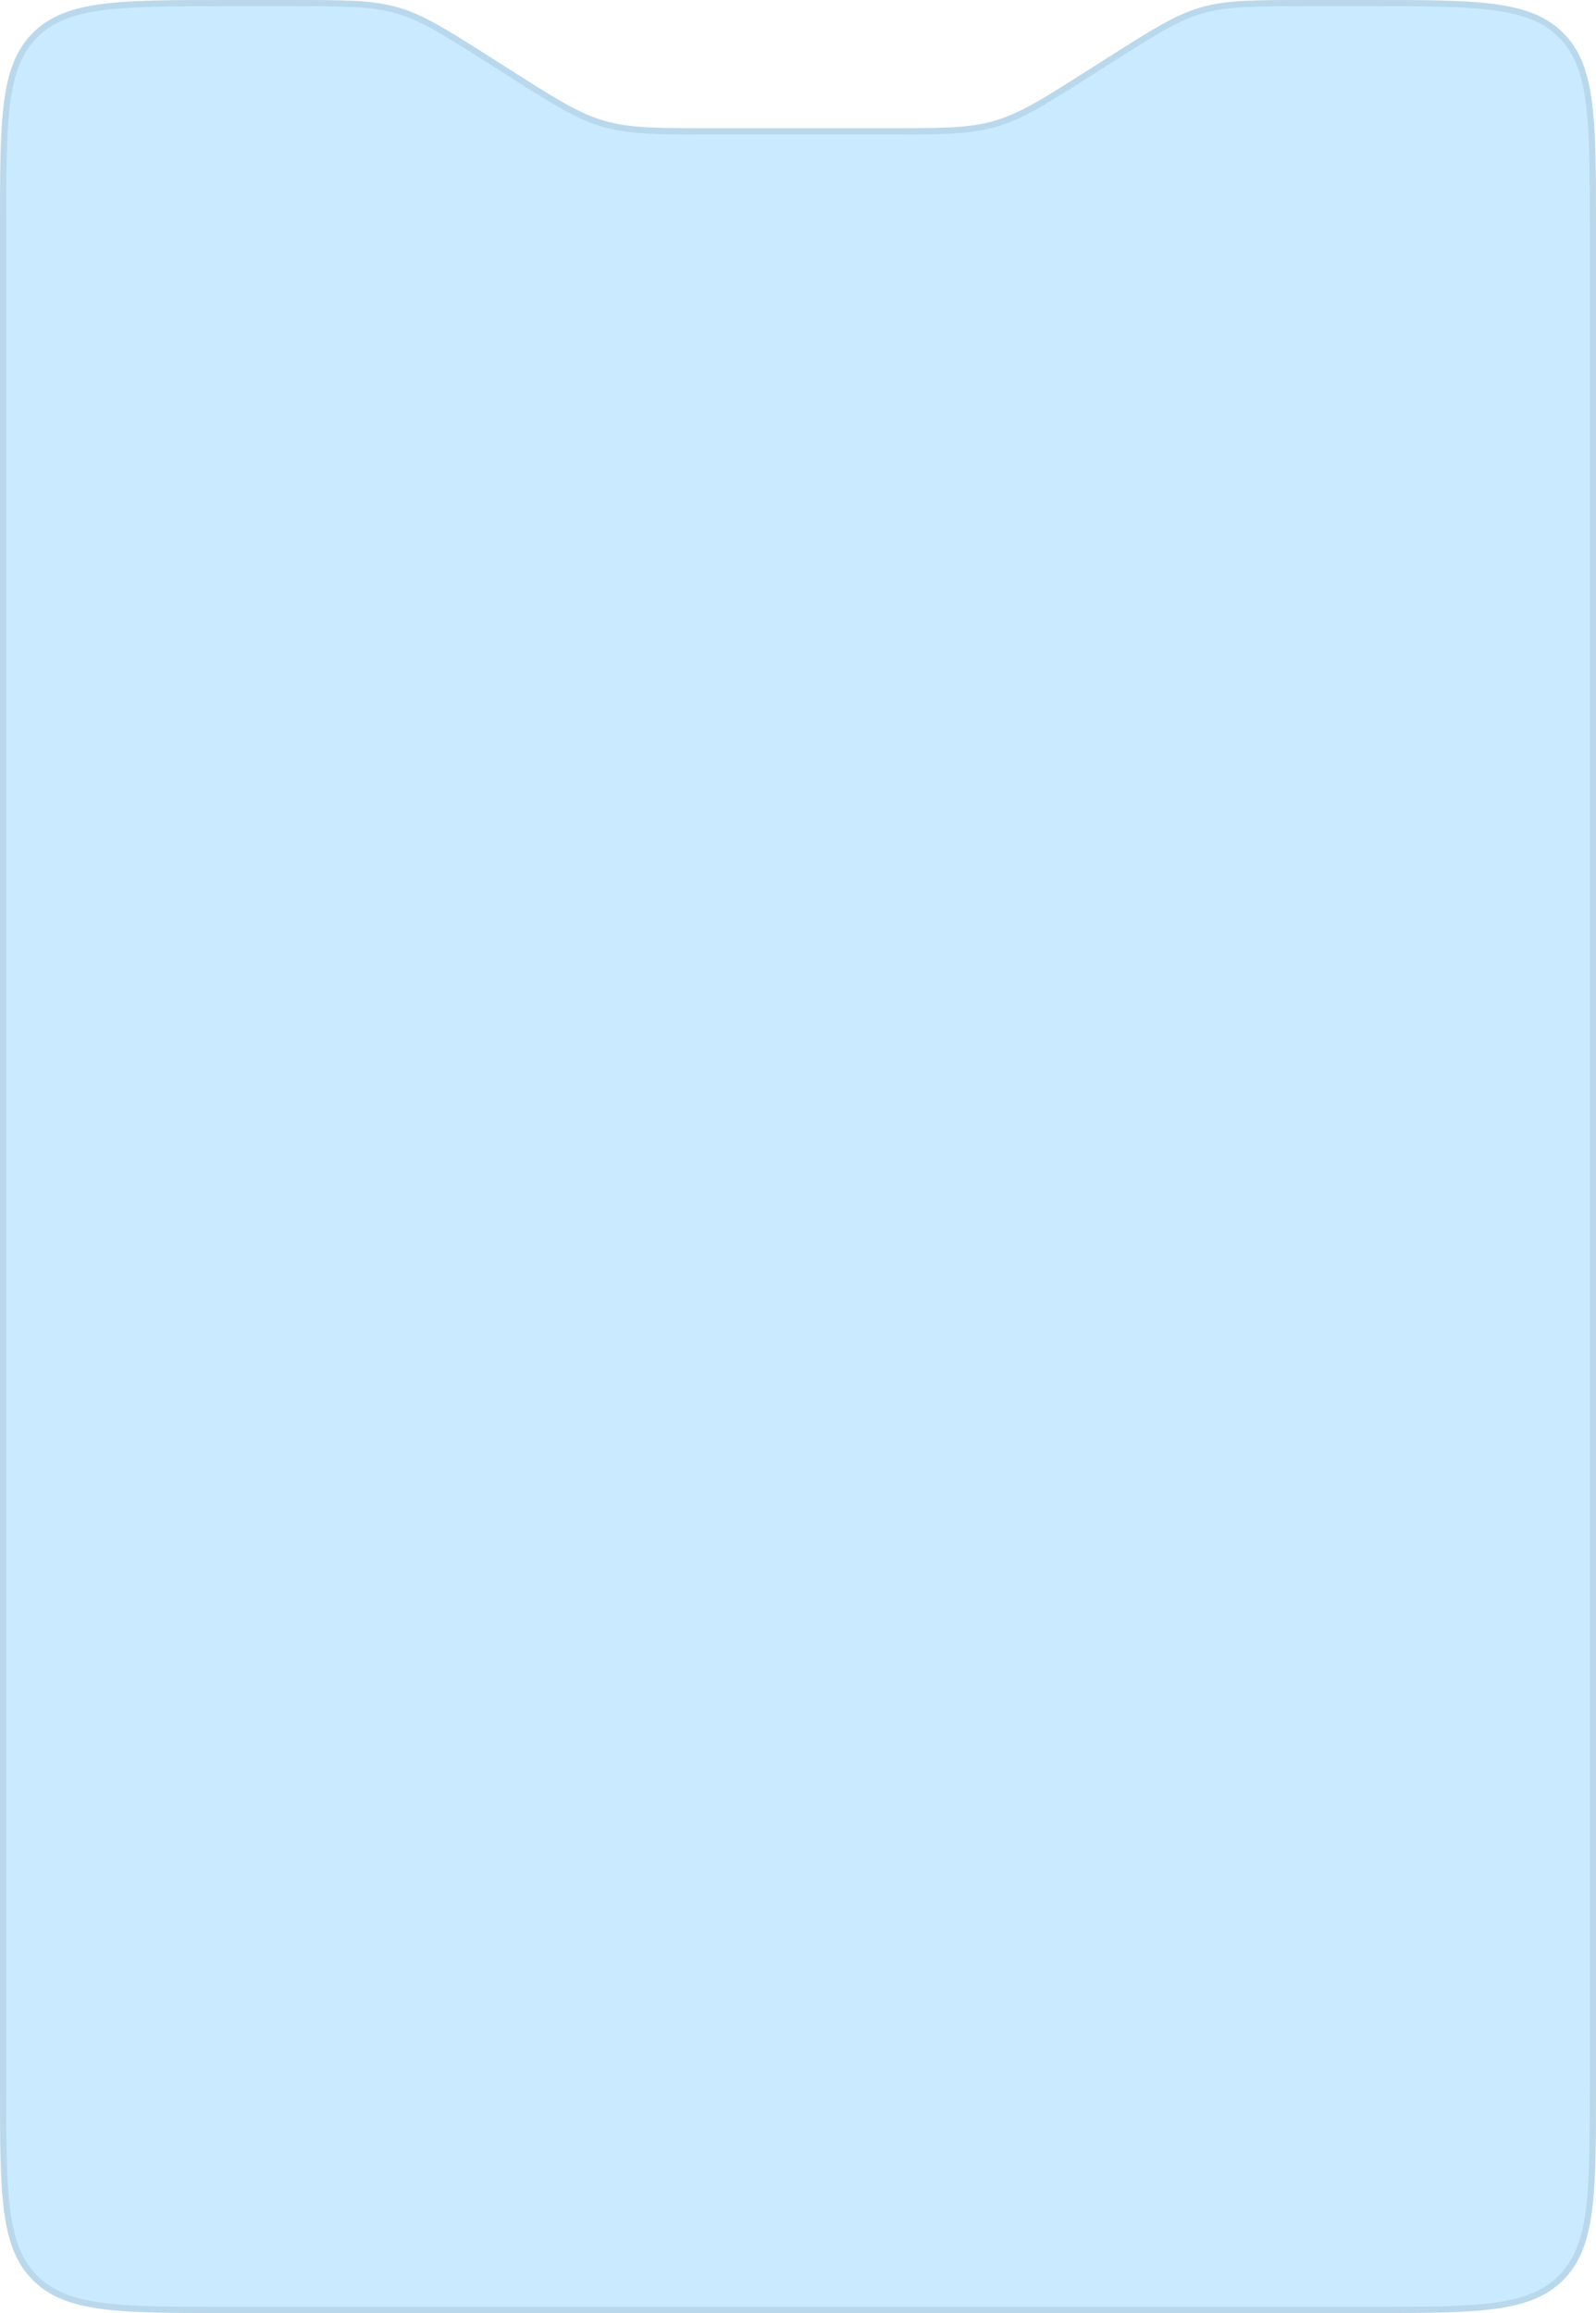 <svg width="256" height="371" viewBox="0 0 256 371" fill="none" xmlns="http://www.w3.org/2000/svg">
<path d="M0 36C0 19.029 0 10.544 5.272 5.272C10.544 0 19.029 0 36 0H46.773C55.443 0 59.778 0 63.883 1.195C67.989 2.389 71.647 4.715 78.964 9.366L81.845 11.198C89.161 15.85 92.82 18.175 96.925 19.37C101.031 20.564 105.366 20.564 114.036 20.564H142.427C151.096 20.564 155.431 20.564 159.537 19.37C163.642 18.175 167.301 15.85 174.617 11.198L177.498 9.366C184.815 4.715 188.473 2.389 192.579 1.195C196.684 0 201.019 0 209.689 0H220C236.971 0 245.456 0 250.728 5.272C256 10.544 256 19.029 256 36V335C256 351.971 256 360.456 250.728 365.728C245.456 371 236.971 371 220 371H36C19.029 371 10.544 371 5.272 365.728C0 360.456 0 351.971 0 335V36Z" fill="#CAEAFF"/>
<path d="M0.5 36C0.5 27.501 0.501 21.176 1.155 16.316C1.806 11.47 3.098 8.153 5.626 5.626C8.153 3.098 11.47 1.806 16.316 1.155C21.176 0.501 27.501 0.5 36 0.5H46.773C55.471 0.5 59.722 0.505 63.744 1.675C67.765 2.845 71.355 5.122 78.695 9.788L81.577 11.62L81.658 11.672C88.897 16.274 92.611 18.636 96.785 19.85C100.96 21.064 105.361 21.064 113.939 21.064H114.036H142.427H142.523C151.101 21.064 155.503 21.064 159.677 19.85C163.851 18.636 167.565 16.274 174.804 11.672L174.885 11.62L177.767 9.788C185.107 5.122 188.697 2.845 192.718 1.675C196.74 0.505 200.991 0.5 209.689 0.5H220C228.499 0.5 234.824 0.501 239.684 1.155C244.53 1.806 247.847 3.098 250.374 5.626C252.902 8.153 254.194 11.47 254.845 16.316C255.499 21.176 255.5 27.501 255.5 36V335C255.5 343.499 255.499 349.824 254.845 354.684C254.194 359.53 252.902 362.847 250.374 365.374C247.847 367.902 244.53 369.194 239.684 369.845C234.824 370.499 228.499 370.5 220 370.5H36C27.501 370.5 21.176 370.499 16.316 369.845C11.47 369.194 8.153 367.902 5.626 365.374C3.098 362.847 1.806 359.53 1.155 354.684C0.501 349.824 0.5 343.499 0.5 335V36Z" stroke="black" stroke-opacity="0.08"/>
</svg>
